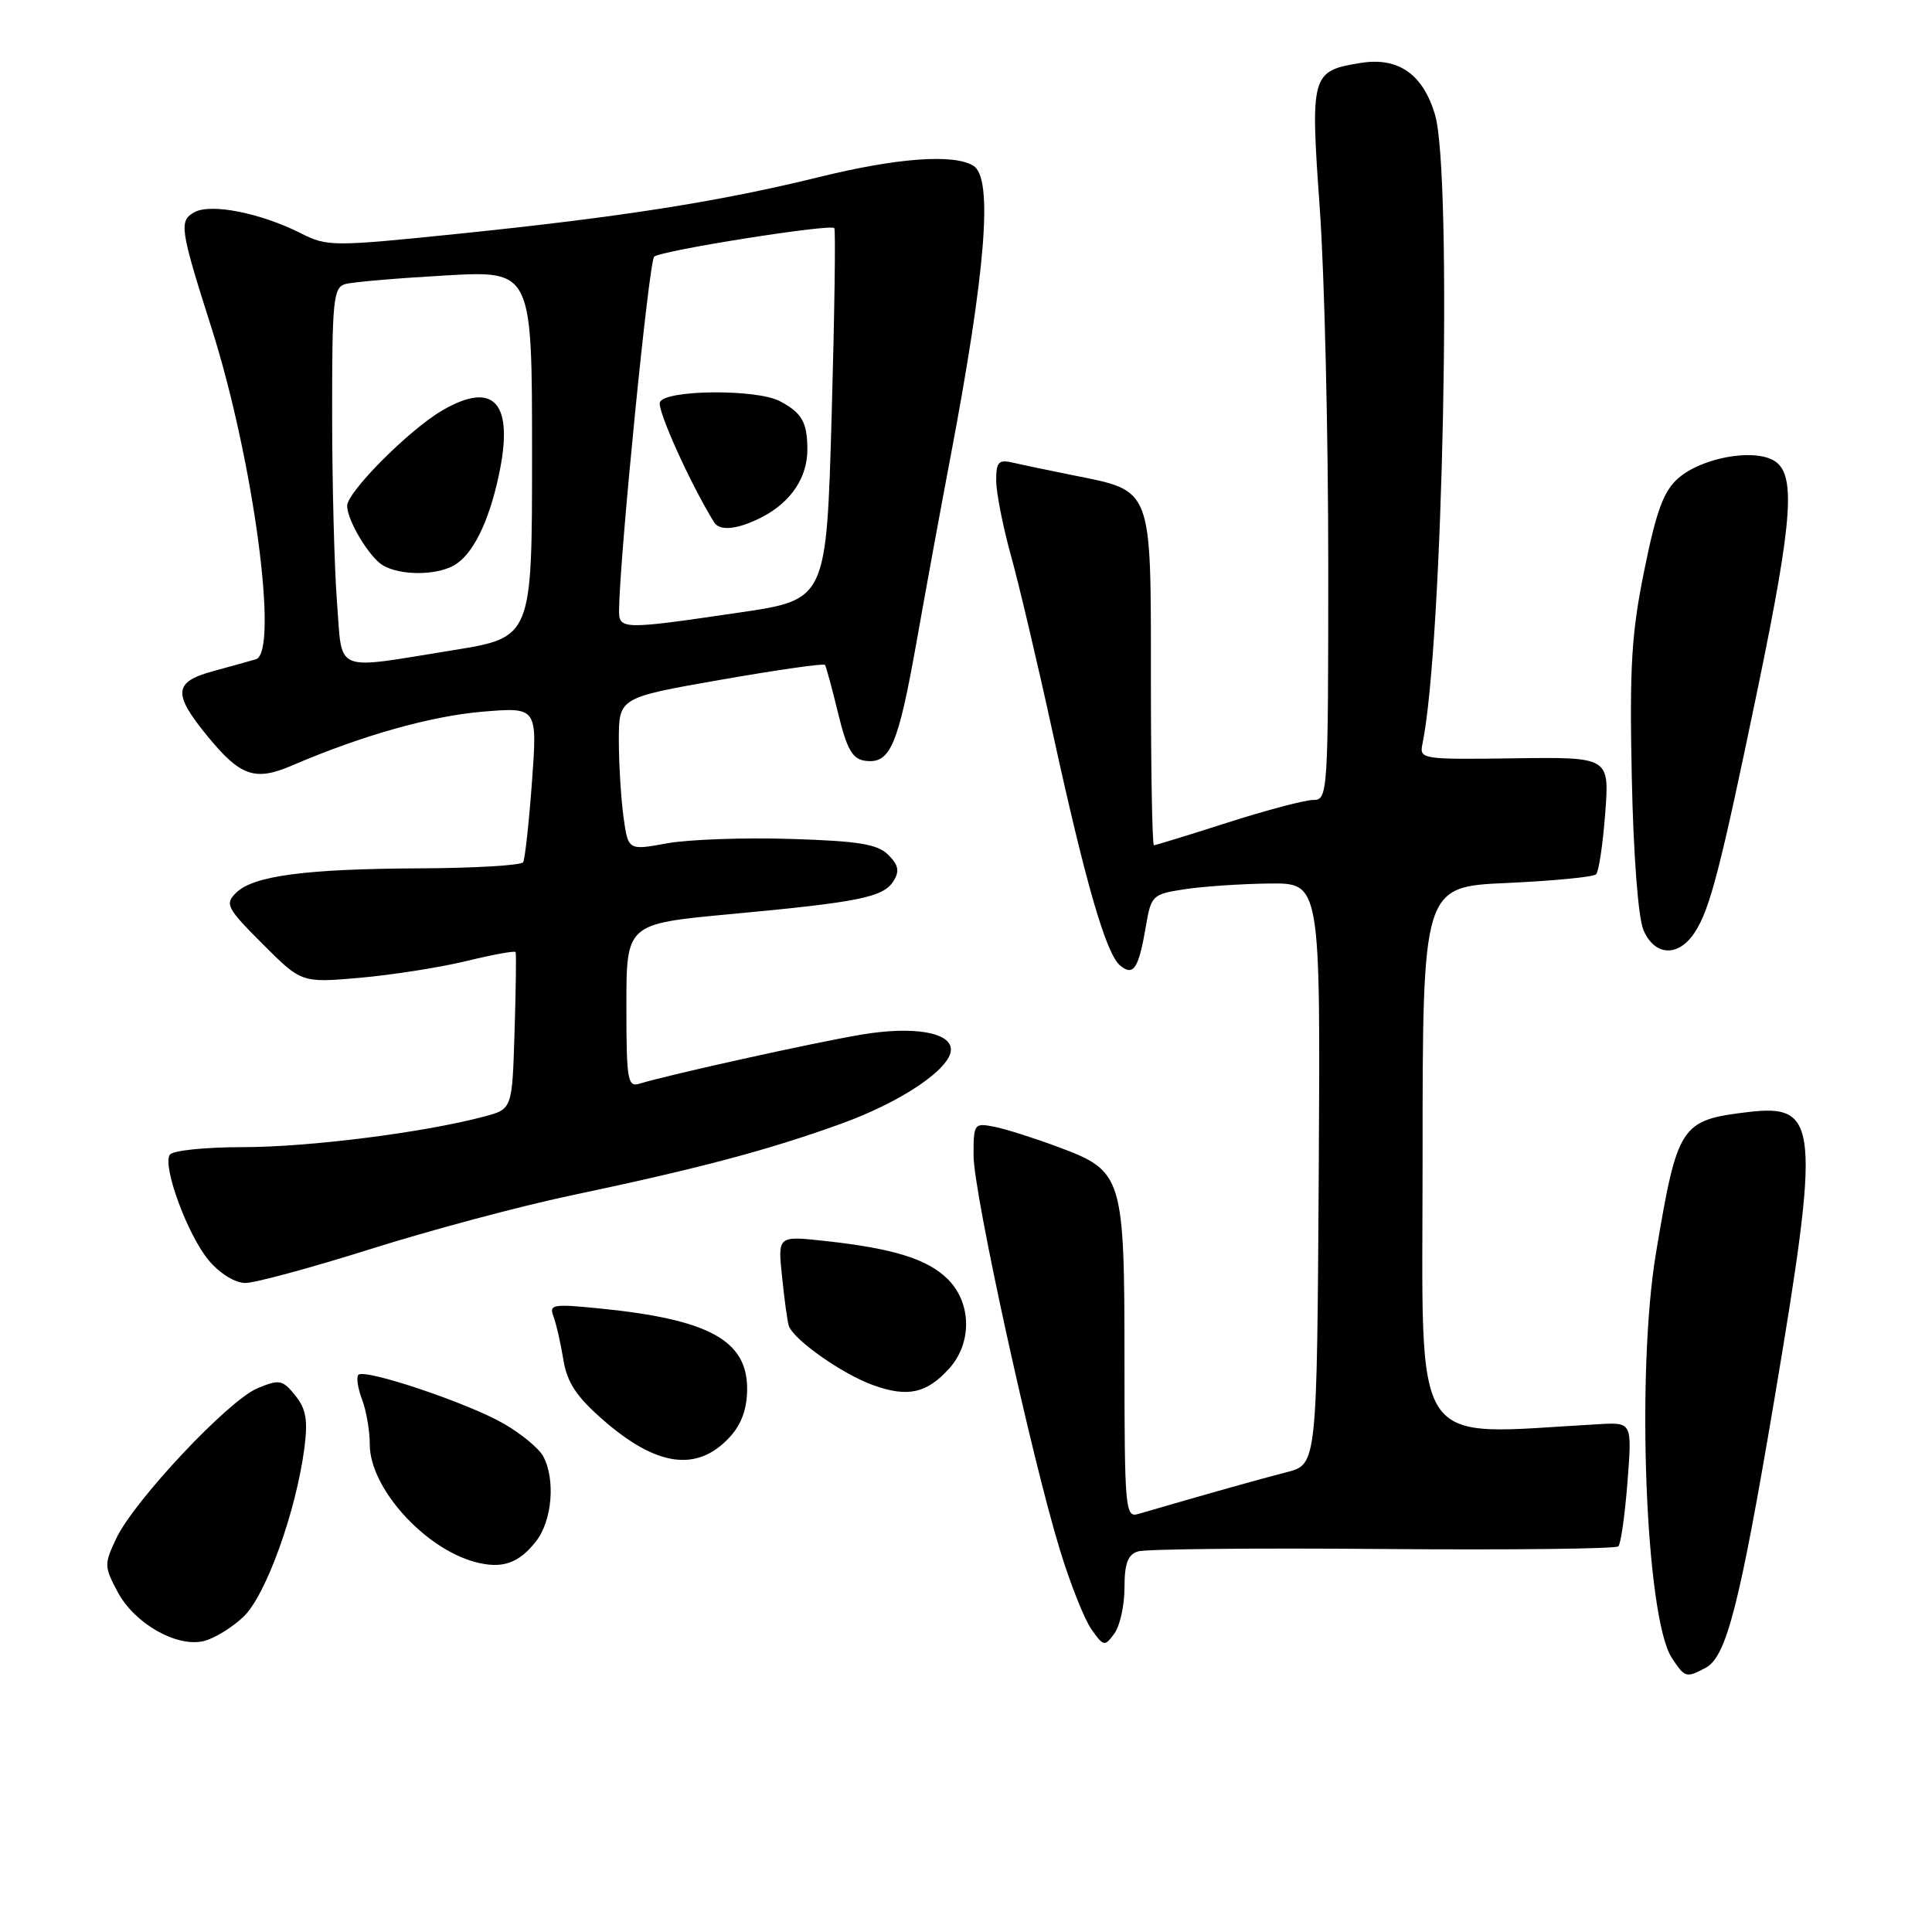 <?xml version="1.0" encoding="UTF-8" standalone="no"?>
<!DOCTYPE svg PUBLIC "-//W3C//DTD SVG 1.1//EN" "http://www.w3.org/Graphics/SVG/1.1/DTD/svg11.dtd" >
<svg xmlns="http://www.w3.org/2000/svg" xmlns:xlink="http://www.w3.org/1999/xlink" version="1.1" viewBox="0 0 256 256">
 <g >
 <path fill="currentColor"
d=" M 226.03 220.98 C 228.76 219.52 230.52 212.64 235.10 185.50 C 241.24 149.04 240.99 146.25 231.66 147.35 C 222.67 148.42 222.28 149.02 219.43 166.00 C 216.78 181.84 218.04 214.36 221.52 219.67 C 223.26 222.32 223.43 222.37 226.03 220.98 Z  M 32.27 214.22 C 35.23 211.41 39.25 200.24 40.34 191.82 C 40.81 188.16 40.55 186.66 39.11 184.89 C 37.43 182.82 37.03 182.74 34.10 183.96 C 30.27 185.55 17.79 198.82 15.41 203.84 C 13.79 207.25 13.80 207.59 15.60 210.96 C 17.84 215.14 23.40 218.31 27.00 217.45 C 28.38 217.12 30.75 215.67 32.27 214.22 Z  M 149.00 210.38 C 149.00 207.18 149.44 205.99 150.79 205.57 C 151.77 205.25 166.36 205.11 183.21 205.25 C 200.05 205.39 214.10 205.23 214.44 204.90 C 214.77 204.56 215.31 200.73 215.65 196.38 C 216.26 188.46 216.26 188.46 211.88 188.71 C 186.47 190.11 188.50 193.16 188.50 153.54 C 188.50 117.50 188.50 117.50 199.67 117.00 C 205.82 116.72 211.13 116.21 211.49 115.85 C 211.85 115.49 212.39 111.85 212.70 107.75 C 213.26 100.31 213.26 100.31 200.66 100.48 C 188.38 100.65 188.06 100.60 188.48 98.58 C 191.21 85.50 192.46 23.15 190.16 15.25 C 188.58 9.84 185.29 7.53 180.30 8.34 C 173.73 9.40 173.61 9.83 174.88 27.66 C 175.50 36.37 176.00 57.56 176.00 74.75 C 176.00 105.27 175.95 106.00 174.01 106.00 C 172.92 106.00 167.81 107.35 162.66 109.00 C 157.51 110.65 153.11 112.00 152.90 112.00 C 152.68 112.00 152.50 102.06 152.50 89.91 C 152.50 64.39 152.77 65.10 142.22 62.98 C 139.07 62.35 135.49 61.60 134.25 61.31 C 132.32 60.86 132.00 61.19 132.00 63.66 C 132.00 65.24 132.87 69.68 133.93 73.52 C 135.00 77.36 137.49 87.92 139.47 97.00 C 143.84 117.00 146.55 126.38 148.42 127.93 C 150.19 129.40 150.87 128.37 151.83 122.77 C 152.53 118.63 152.69 118.48 157.03 117.82 C 159.49 117.45 164.53 117.11 168.24 117.07 C 174.97 117.00 174.97 117.00 174.74 155.53 C 174.50 194.05 174.50 194.05 170.50 195.07 C 167.17 195.92 160.40 197.82 150.75 200.63 C 149.12 201.10 149.00 199.68 149.00 180.52 C 149.00 155.83 148.80 155.19 140.29 152.01 C 137.13 150.83 133.30 149.61 131.78 149.31 C 129.08 148.77 129.00 148.88 129.00 153.12 C 129.01 158.07 136.66 193.03 140.45 205.39 C 141.81 209.85 143.69 214.58 144.62 215.89 C 146.24 218.18 146.38 218.20 147.66 216.45 C 148.40 215.44 149.00 212.71 149.00 210.38 Z  M 71.02 204.24 C 73.16 201.53 73.63 196.04 71.98 192.97 C 71.42 191.92 69.06 189.97 66.73 188.63 C 61.99 185.90 48.34 181.32 47.49 182.17 C 47.19 182.47 47.41 183.94 47.97 185.43 C 48.54 186.91 49.00 189.61 49.00 191.42 C 49.00 197.12 56.17 205.13 62.91 206.96 C 66.49 207.93 68.71 207.19 71.02 204.24 Z  M 96.75 190.36 C 98.27 188.69 99.00 186.63 99.00 184.02 C 99.00 177.61 93.93 174.83 79.58 173.39 C 73.26 172.75 72.72 172.84 73.34 174.43 C 73.70 175.39 74.29 177.95 74.64 180.12 C 75.12 183.13 76.33 185.00 79.79 188.04 C 86.99 194.38 92.42 195.13 96.75 190.36 Z  M 125.75 181.36 C 128.82 177.99 128.76 172.67 125.61 169.52 C 122.93 166.84 118.39 165.42 109.28 164.43 C 103.06 163.75 103.06 163.75 103.62 169.12 C 103.92 172.08 104.32 175.01 104.51 175.64 C 105.06 177.47 111.65 182.11 115.75 183.56 C 120.29 185.18 122.78 184.63 125.75 181.36 Z  M 49.12 165.50 C 56.97 163.02 68.82 159.85 75.45 158.45 C 92.63 154.83 101.83 152.39 111.51 148.88 C 119.49 145.99 126.00 141.59 126.00 139.07 C 126.00 136.78 120.99 135.94 114.15 137.09 C 107.87 138.14 88.55 142.42 84.75 143.59 C 83.16 144.09 83.00 143.16 83.00 133.27 C 83.00 122.41 83.00 122.41 96.75 121.13 C 113.86 119.54 117.03 118.90 118.39 116.75 C 119.22 115.43 119.06 114.63 117.70 113.27 C 116.28 111.85 113.79 111.44 104.72 111.16 C 98.55 110.97 91.19 111.23 88.36 111.75 C 83.23 112.69 83.23 112.69 82.61 108.20 C 82.28 105.74 82.00 101.18 82.00 98.08 C 82.00 92.44 82.00 92.44 95.52 90.07 C 102.95 88.77 109.16 87.88 109.31 88.10 C 109.47 88.32 110.25 91.20 111.05 94.50 C 112.20 99.24 112.94 100.56 114.59 100.80 C 117.96 101.28 118.99 98.89 121.49 84.82 C 122.79 77.49 124.76 66.78 125.86 61.00 C 130.63 35.92 131.62 23.64 129.00 21.98 C 126.44 20.36 118.92 20.90 108.50 23.47 C 95.34 26.71 82.34 28.75 61.00 30.95 C 44.02 32.69 43.39 32.69 39.84 30.90 C 34.55 28.23 28.01 26.93 25.80 28.10 C 23.68 29.24 23.82 30.25 28.04 43.50 C 33.59 60.95 37.00 86.45 33.90 87.36 C 33.13 87.59 30.59 88.29 28.25 88.93 C 22.99 90.36 22.86 91.90 27.52 97.58 C 31.85 102.87 33.79 103.54 38.68 101.44 C 47.88 97.48 57.03 94.90 63.85 94.31 C 71.21 93.69 71.21 93.69 70.49 103.59 C 70.09 109.04 69.56 113.84 69.32 114.25 C 69.08 114.66 62.95 115.03 55.69 115.06 C 40.42 115.13 33.52 116.05 31.26 118.32 C 29.77 119.80 30.06 120.34 34.80 125.08 C 39.95 130.24 39.95 130.24 47.73 129.56 C 52.00 129.18 58.34 128.18 61.82 127.34 C 65.29 126.49 68.22 125.96 68.32 126.15 C 68.42 126.34 68.36 131.10 68.18 136.73 C 67.87 146.96 67.87 146.96 64.18 147.94 C 56.25 150.06 41.06 151.99 32.31 152.00 C 27.13 152.00 22.84 152.45 22.49 153.02 C 21.51 154.60 24.89 163.71 27.68 167.03 C 29.14 168.76 31.15 170.00 32.52 170.00 C 33.80 170.00 41.28 167.97 49.12 165.50 Z  M 224.56 123.55 C 226.59 120.45 227.95 115.18 232.96 91.00 C 237.63 68.41 238.01 62.61 234.93 60.96 C 232.08 59.44 225.45 60.70 222.40 63.35 C 220.45 65.05 219.49 67.61 217.89 75.50 C 216.18 83.89 215.91 88.32 216.22 103.00 C 216.44 113.39 217.07 121.62 217.77 123.25 C 219.26 126.71 222.40 126.85 224.56 123.55 Z  M 44.65 79.75 C 44.30 75.21 44.01 63.99 44.01 54.82 C 44.00 39.78 44.17 38.09 45.75 37.64 C 46.71 37.37 52.67 36.86 59.00 36.50 C 70.50 35.85 70.50 35.85 70.50 60.16 C 70.50 84.47 70.50 84.47 60.00 86.16 C 43.97 88.74 45.40 89.34 44.65 79.75 Z  M 60.06 74.97 C 62.57 73.62 64.74 69.33 66.09 63.00 C 68.16 53.38 65.50 50.35 58.56 54.41 C 54.18 56.98 46.00 65.19 46.00 67.03 C 46.00 68.96 48.96 73.88 50.75 74.92 C 53.03 76.25 57.62 76.27 60.06 74.97 Z  M 82.03 80.75 C 82.13 73.51 85.99 34.62 86.68 34.01 C 87.57 33.20 109.98 29.65 110.55 30.22 C 110.74 30.41 110.58 41.57 110.20 55.02 C 109.50 79.47 109.50 79.47 98.00 81.16 C 82.29 83.47 81.99 83.46 82.03 80.75 Z  M 100.99 68.51 C 104.81 66.53 107.00 63.25 106.98 59.53 C 106.97 55.94 106.25 54.69 103.32 53.15 C 100.22 51.52 88.08 51.64 87.44 53.30 C 87.05 54.31 91.48 64.12 94.63 69.22 C 95.38 70.42 97.81 70.15 100.99 68.51 Z "/>
</g>
</svg>